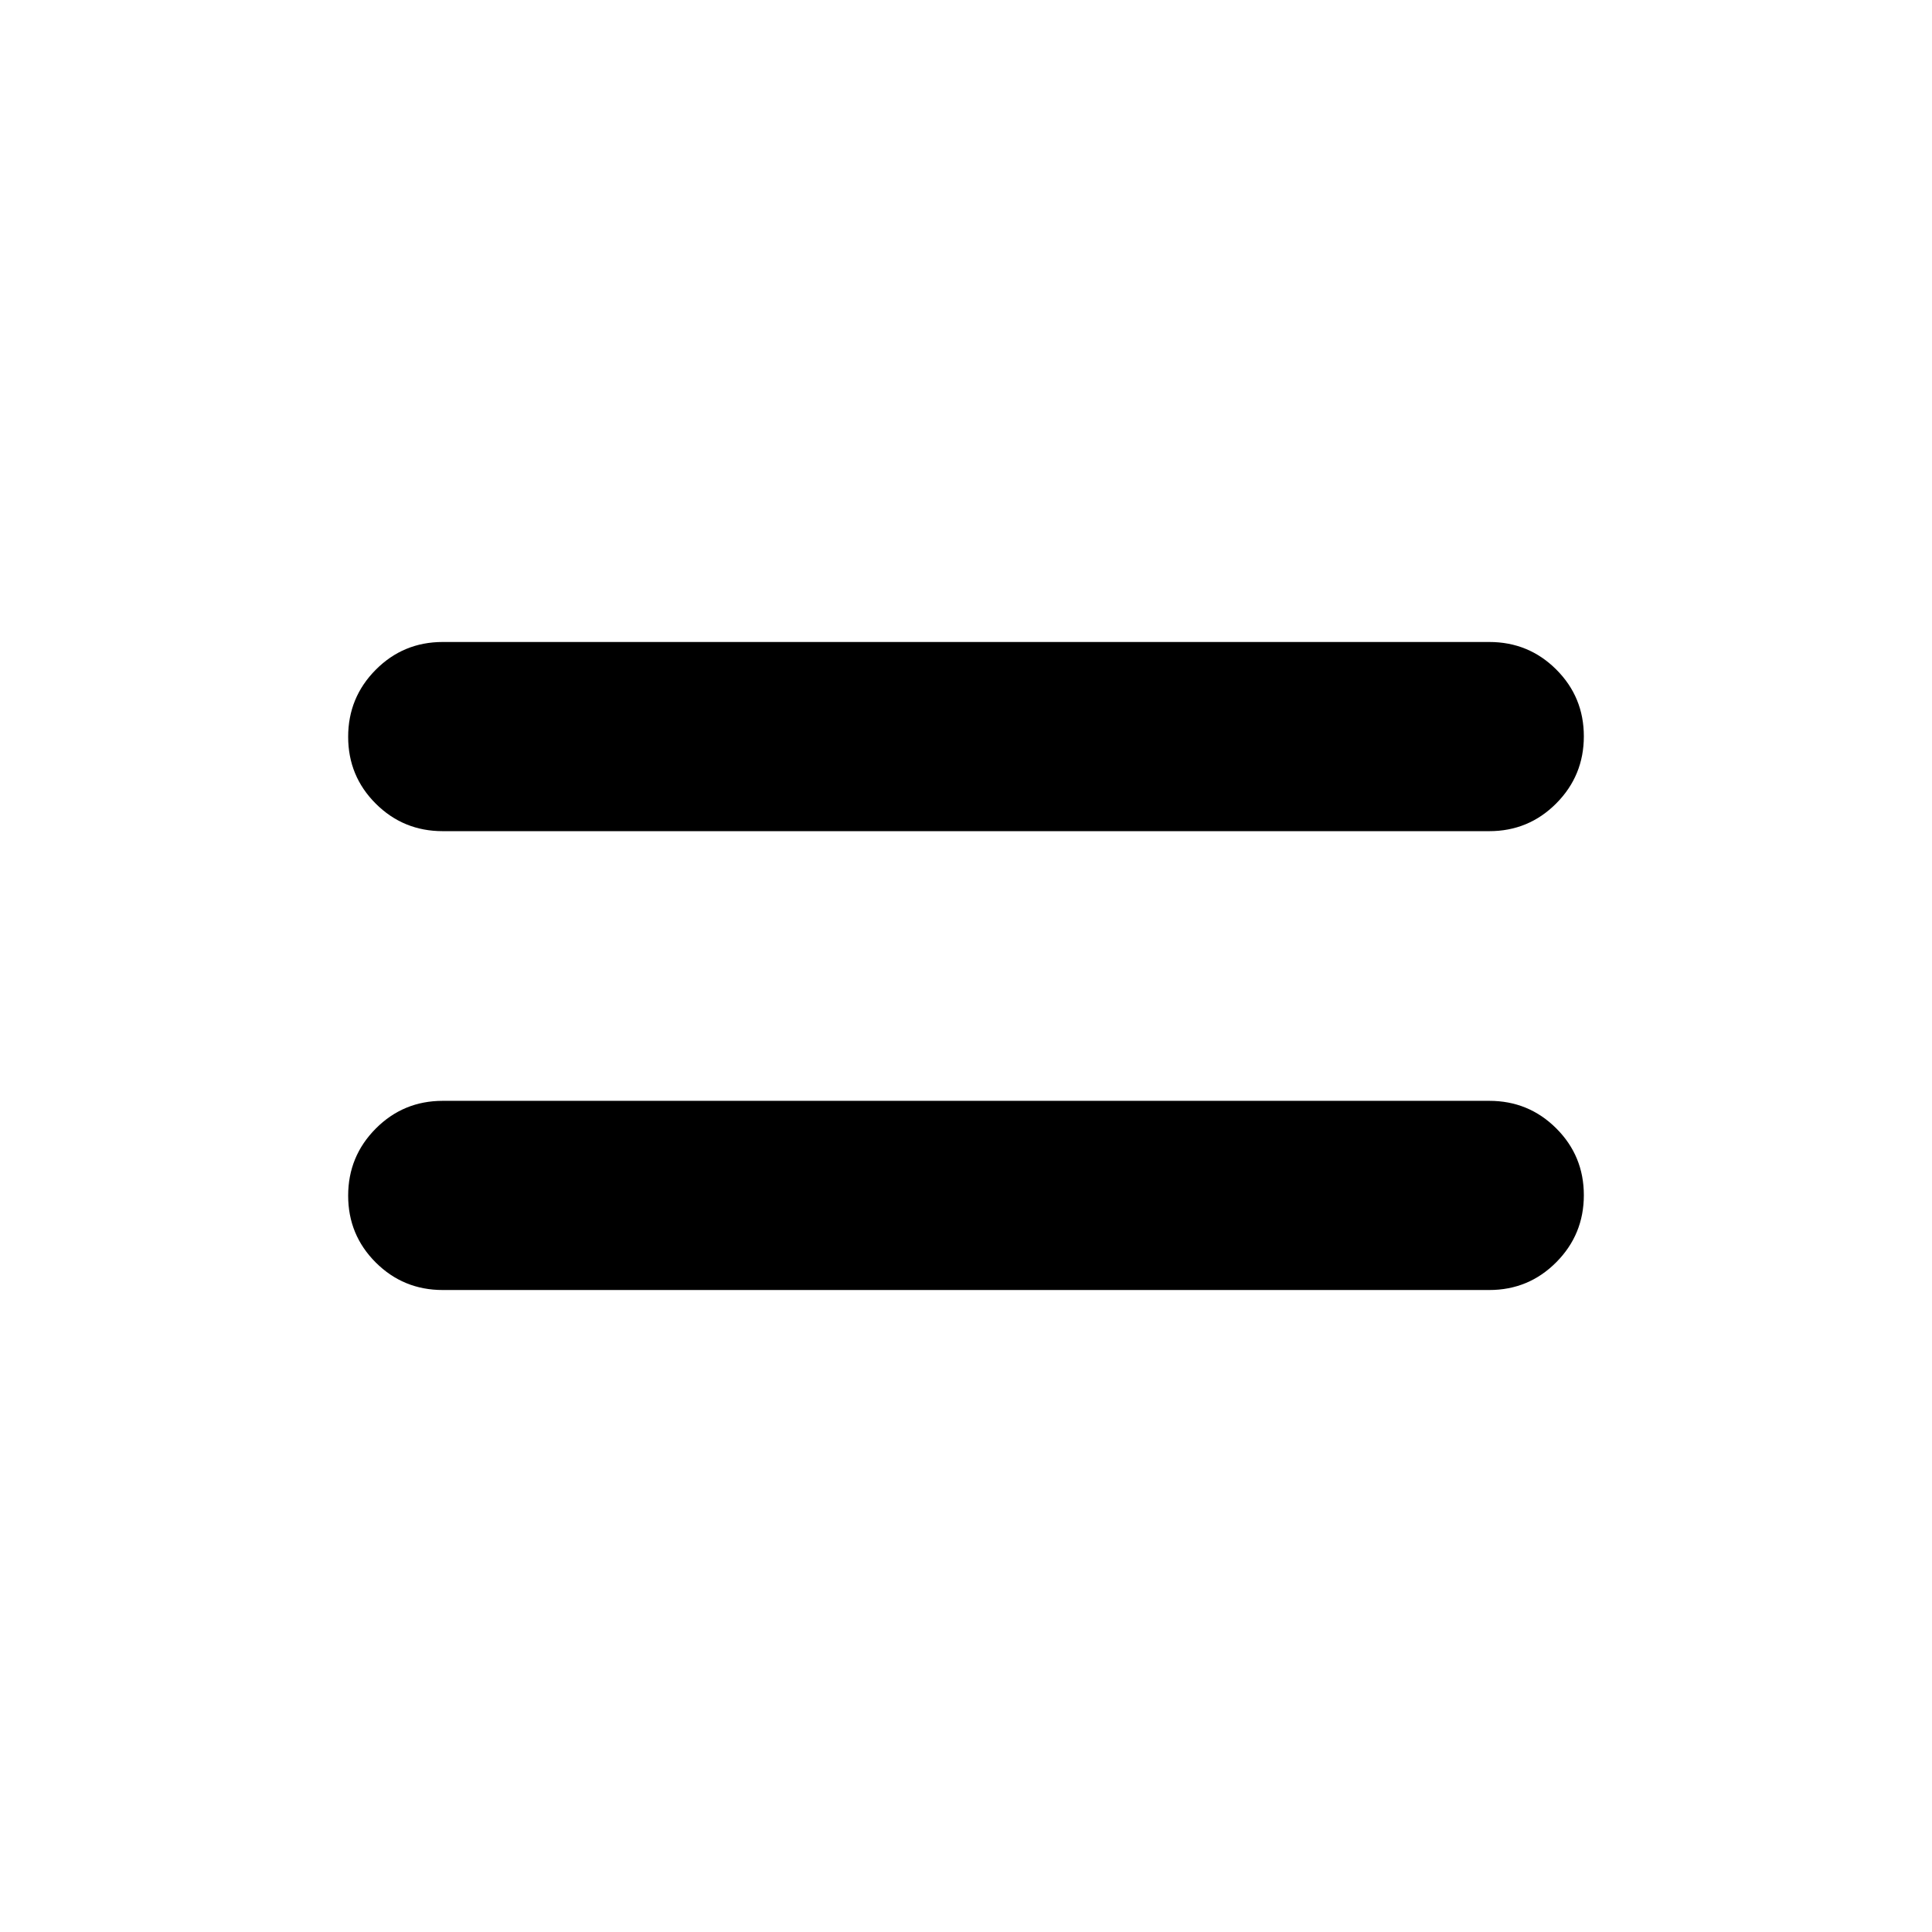 <svg xmlns="http://www.w3.org/2000/svg" height="24" viewBox="0 96 960 960" width="24"><path d="M220 737q-19.583 0-33.292-13.674Q173 709.652 173 690.118q0-19.535 13.708-33.326Q200.417 643 220 643h520q19.583 0 33.292 13.674Q787 670.348 787 689.882q0 19.535-13.708 33.326Q759.583 737 740 737H220Zm0-228q-19.583 0-33.292-13.674Q173 481.652 173 462.118q0-19.535 13.708-33.326Q200.417 415 220 415h520q19.583 0 33.292 13.674Q787 442.348 787 461.882q0 19.535-13.708 33.326Q759.583 509 740 509H220Z"/></svg>